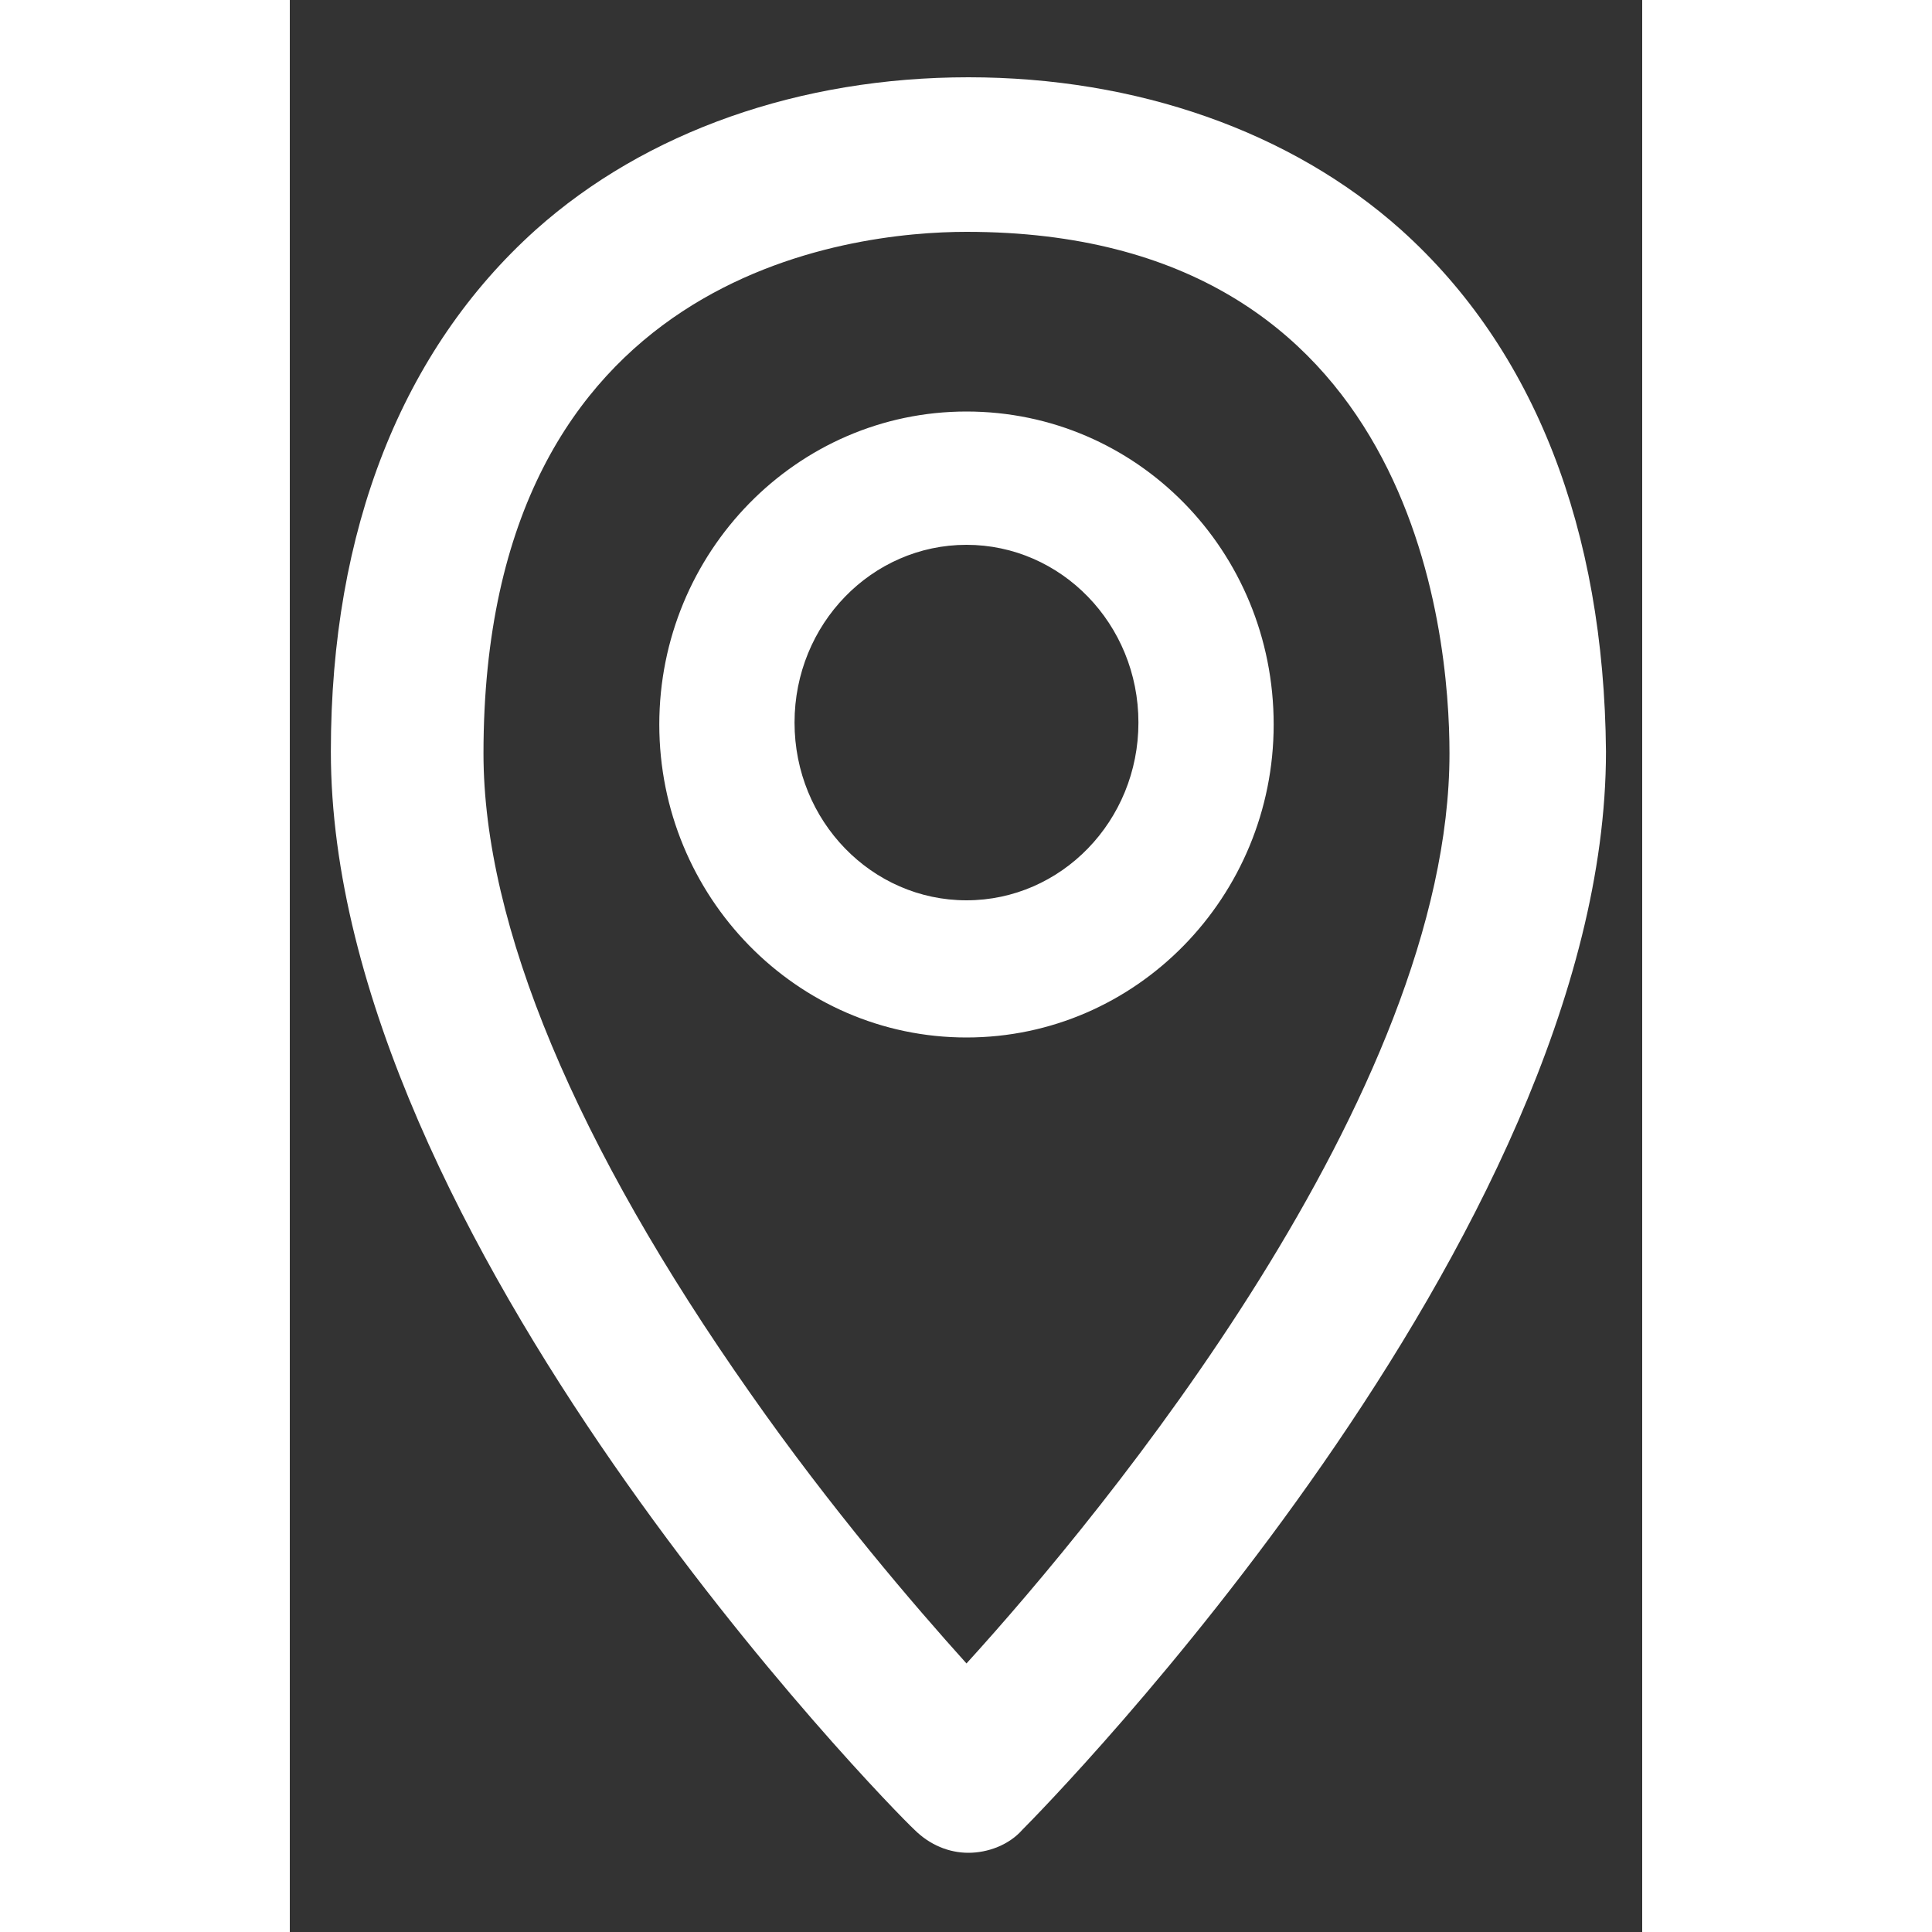 <svg width="30" height="30" viewBox="0 0 14 20" fill="none" xmlns="http://www.w3.org/2000/svg">
  
  <rect x="0" y="0" width="14" height="20" fill="#333333" stroke="none"/>
  
  <path d="M11.505 2.38C10.365 1.36 8.765 0.8 7.025 0.8C5.285 0.8 3.685 1.36 2.545 2.38C1.165 3.62 0.425 5.48 0.425 7.78C0.425 12.8 6.205 18.7 6.465 18.94C6.625 19.1 6.825 19.18 7.025 19.18C7.225 19.18 7.445 19.1 7.585 18.94C7.825 18.7 13.625 12.8 13.625 7.78C13.605 5.48 12.885 3.62 11.505 2.38ZM7.005 17.22C6.465 16.62 5.605 15.62 4.765 14.42C2.965 11.86 2.005 9.58 2.005 7.8C2.005 2.8 5.825 2.4 7.005 2.4C11.645 2.4 12.005 6.54 12.005 7.8C12.005 11.32 8.425 15.66 7.005 17.22ZM7.005 4.26C5.245 4.26 3.825 5.72 3.825 7.5C3.825 9.28 5.245 10.74 7.005 10.74C8.765 10.74 10.185 9.28 10.185 7.5C10.185 5.7 8.765 4.26 7.005 4.26ZM7.005 9.32C6.025 9.32 5.225 8.5 5.225 7.48C5.225 6.46 6.025 5.64 7.005 5.64C7.985 5.64 8.785 6.46 8.785 7.48C8.785 8.5 7.985 9.32 7.005 9.32Z" fill="white"/>

</svg>